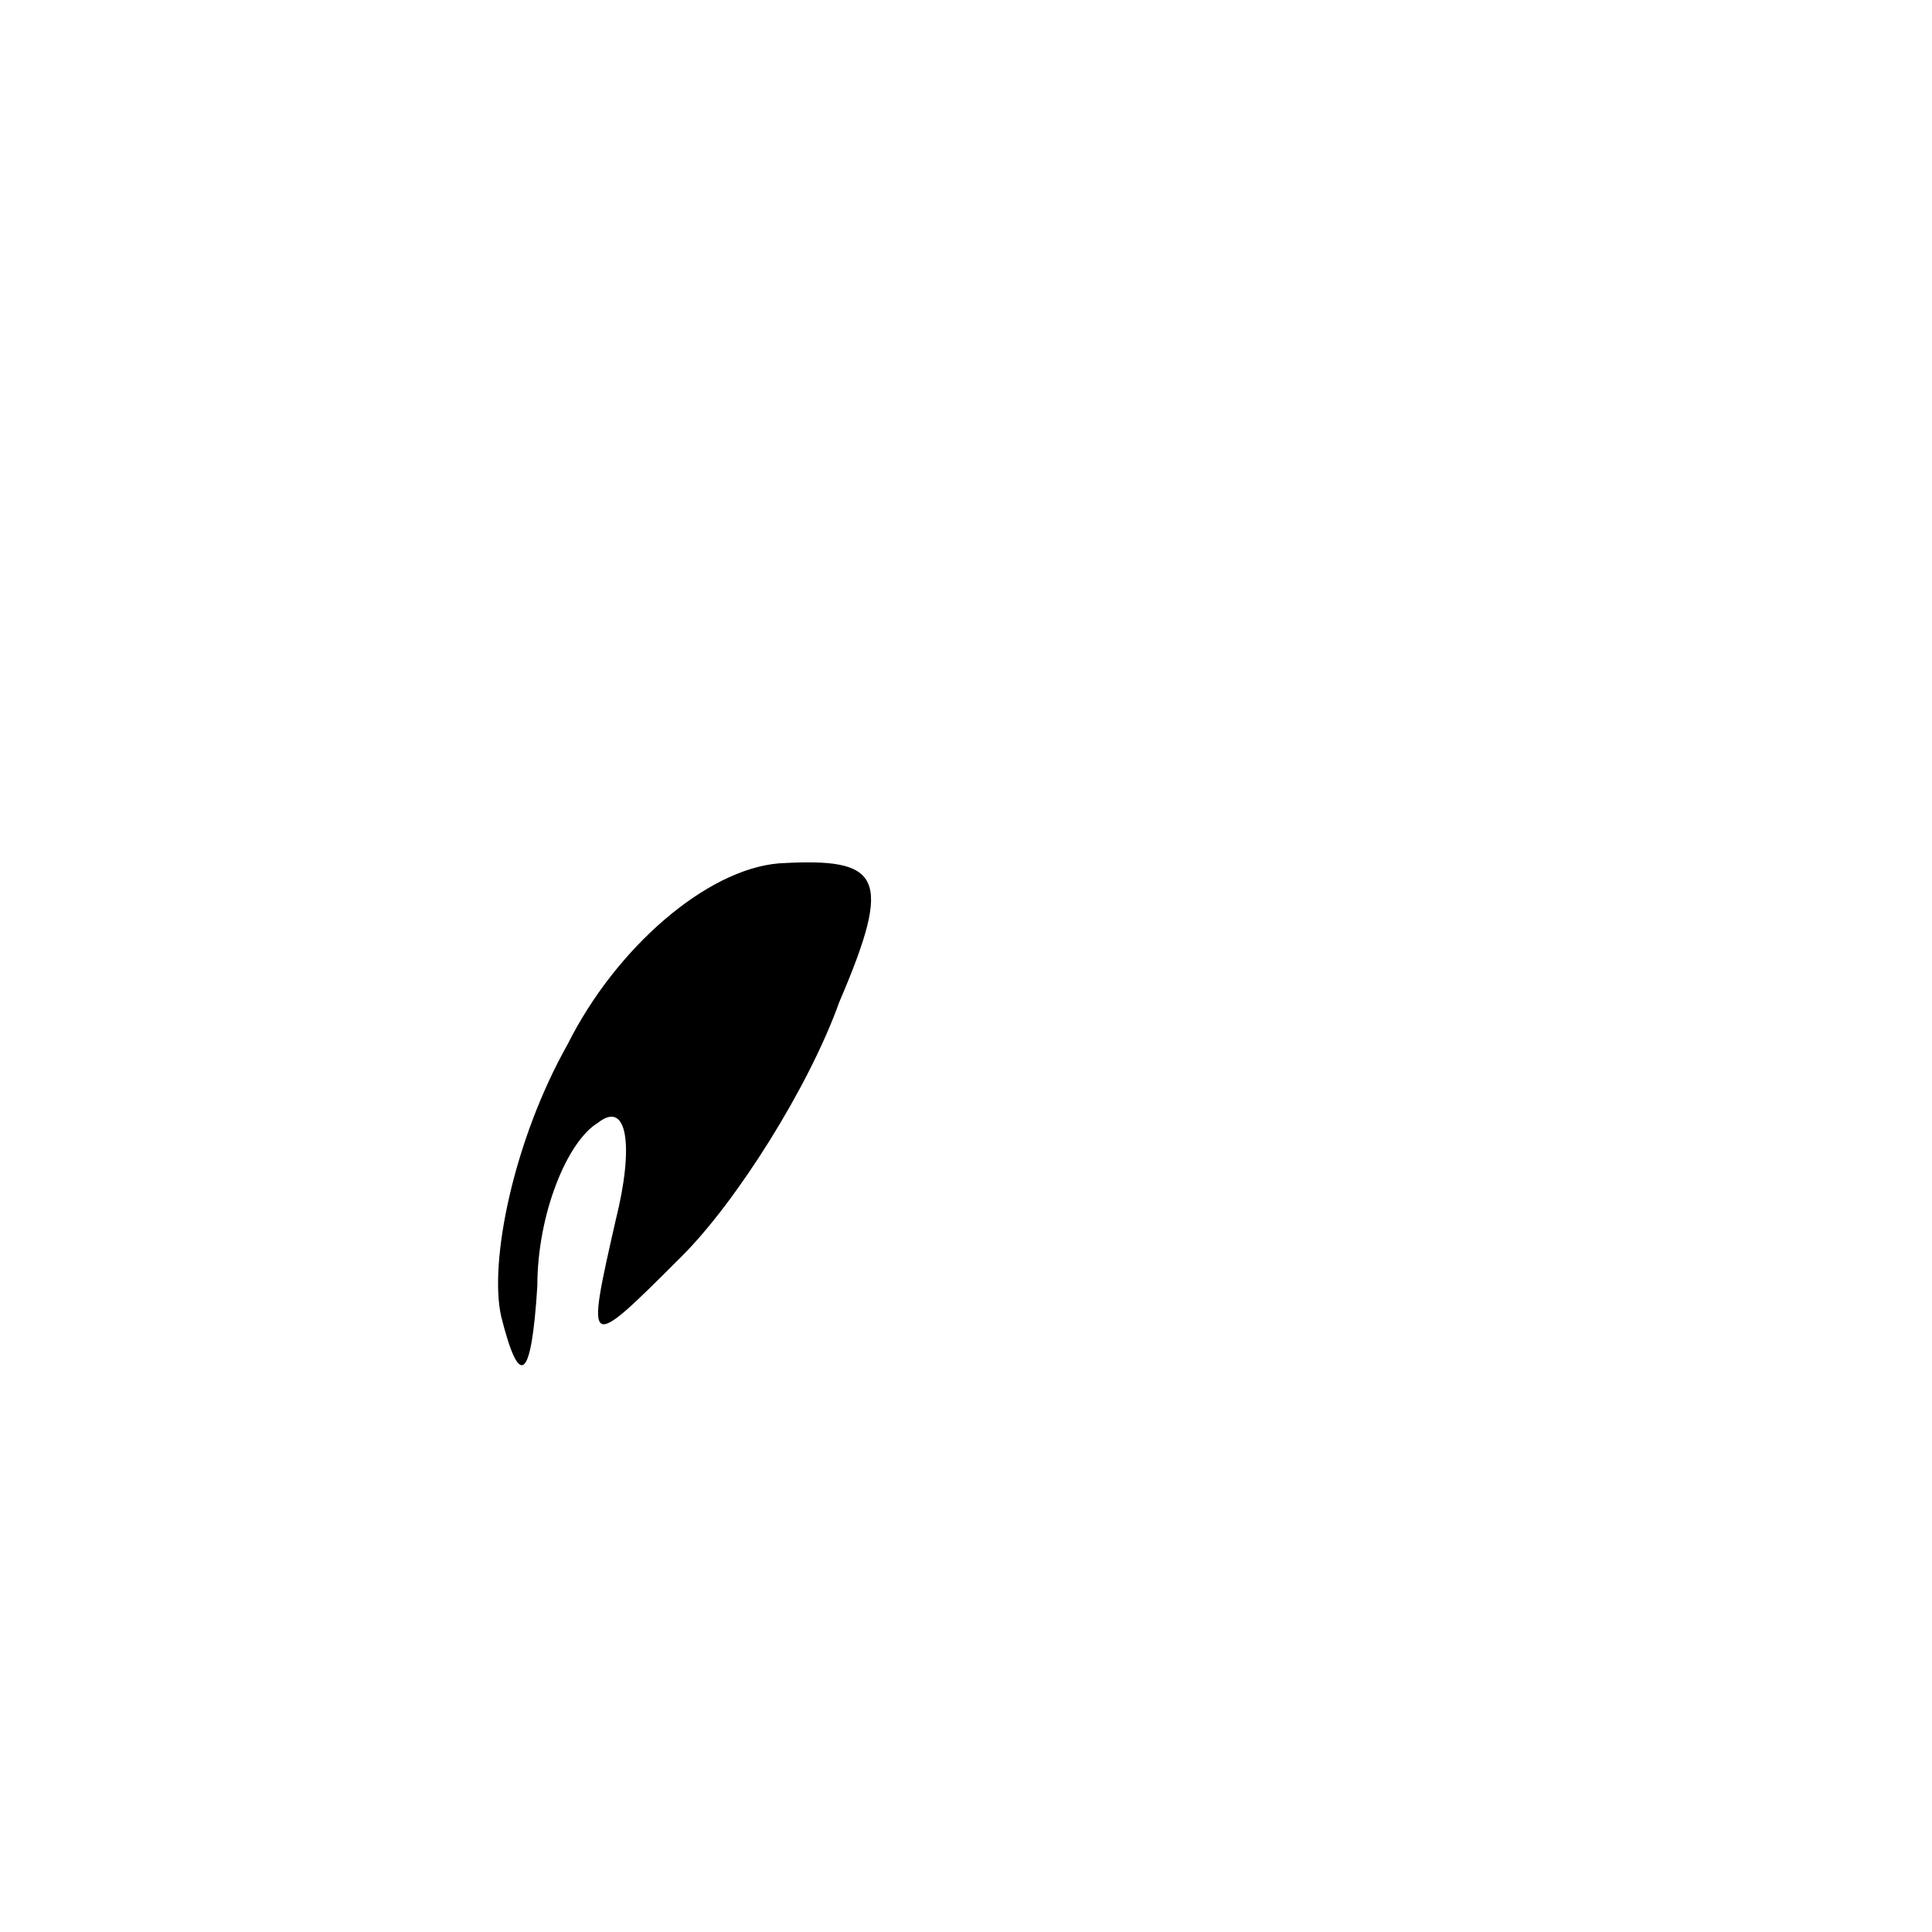 <?xml version="1.0" standalone="no"?>
<!DOCTYPE svg PUBLIC "-//W3C//DTD SVG 20010904//EN"
 "http://www.w3.org/TR/2001/REC-SVG-20010904/DTD/svg10.dtd">
<svg version="1.0" xmlns="http://www.w3.org/2000/svg"
 width="32pt" height="32pt" viewBox="0 0 32 32"
 preserveAspectRatio="xMidYMid meet">
<g transform="translate(0,32) scale(0.1,-0.1)"
fill="#000000" stroke="none">
<path fill="#000000" stroke="none" d="M94 147 c-9 -16 -13 -36 -11 -45 3 -12
5 -11 6 5 0 12 5 24 10 27 5 4 6 -4 3 -16 -5 -22 -5 -22 11 -6 9 9 21 28 26
42 9 21 7 24 -10 23 -12 -1 -27 -14 -35 -30z"/>
</g>
</svg>
